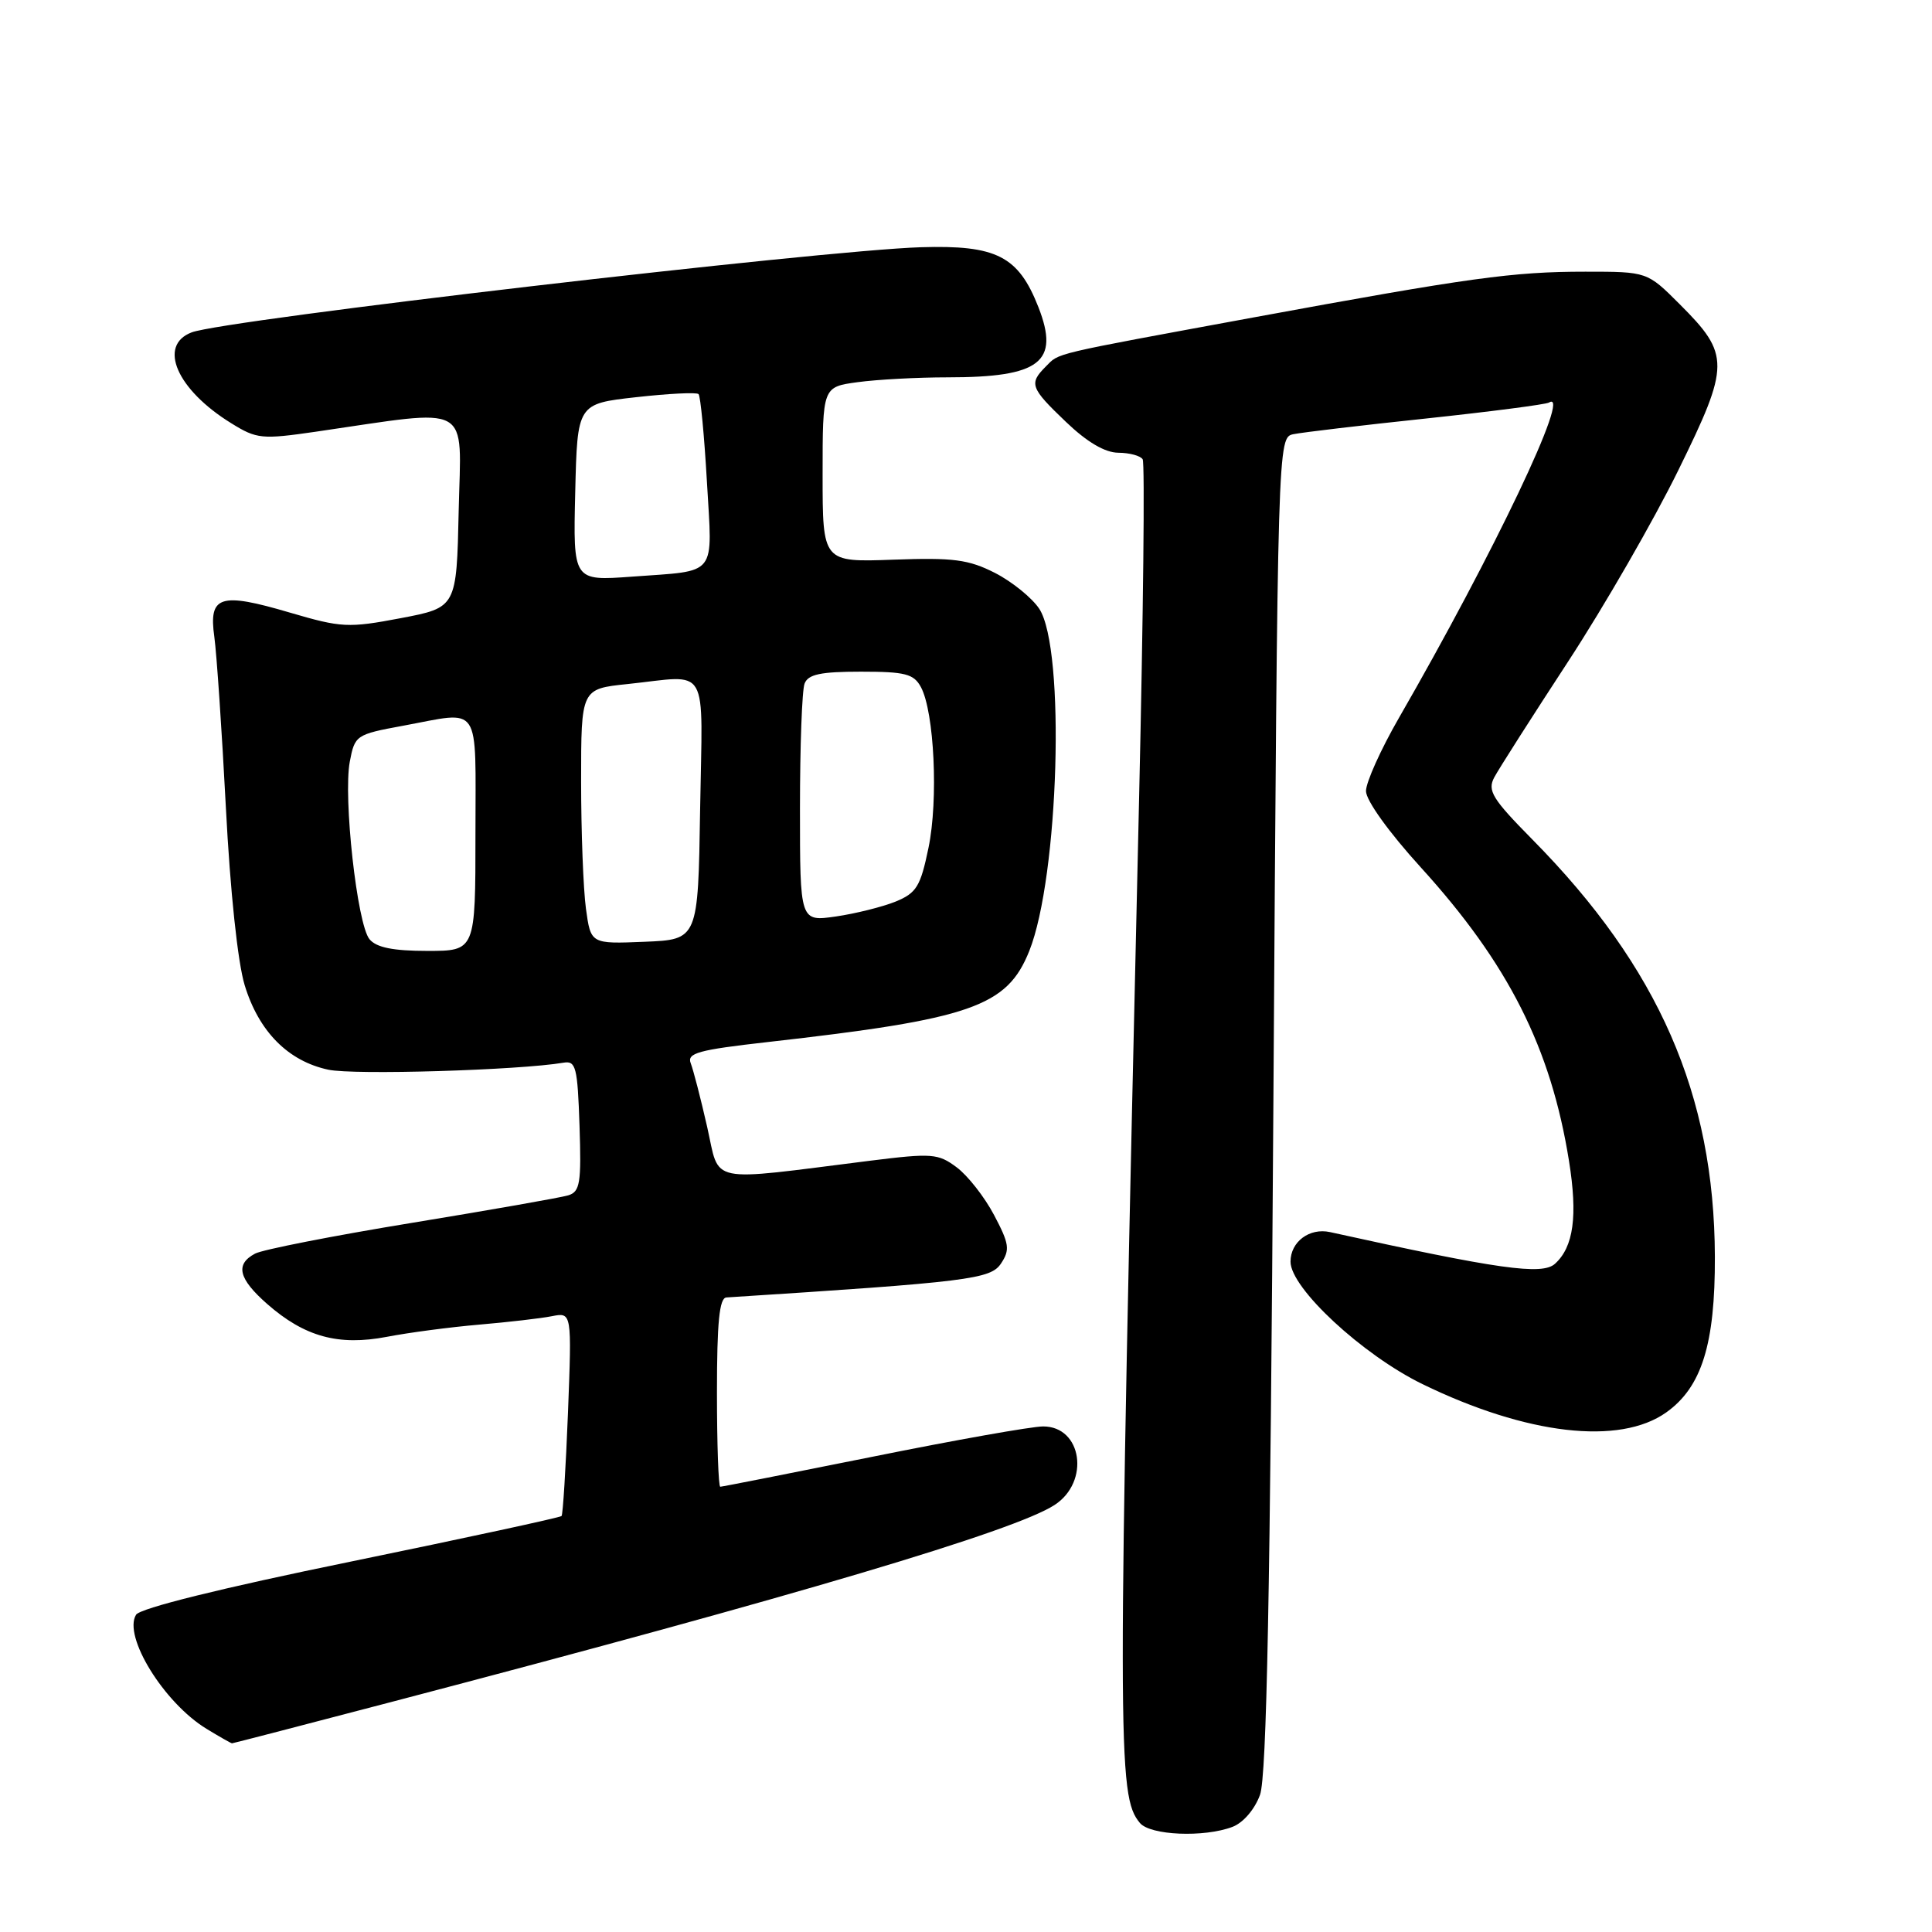 <?xml version="1.0" encoding="UTF-8" standalone="no"?>
<!DOCTYPE svg PUBLIC "-//W3C//DTD SVG 1.1//EN" "http://www.w3.org/Graphics/SVG/1.1/DTD/svg11.dtd" >
<svg xmlns="http://www.w3.org/2000/svg" xmlns:xlink="http://www.w3.org/1999/xlink" version="1.1" viewBox="0 0 256 256">
 <g >
 <path fill="currentColor"
d=" M 163.31 242.07 C 164.73 241.53 166.26 239.75 166.96 237.82 C 167.84 235.38 168.31 211.19 168.73 146.23 C 169.30 57.96 169.30 57.96 171.40 57.53 C 172.56 57.29 180.47 56.35 189.00 55.45 C 197.53 54.54 204.84 53.59 205.25 53.34 C 208.35 51.44 197.98 73.23 185.38 95.10 C 182.97 99.28 181.00 103.65 181.00 104.82 C 181.00 106.06 184.03 110.28 188.27 114.94 C 199.87 127.70 205.50 138.85 207.90 153.83 C 209.07 161.12 208.51 165.23 206.04 167.46 C 204.34 169.00 198.58 168.19 176.24 163.26 C 173.51 162.66 171.00 164.54 171.00 167.18 C 171.00 170.68 180.53 179.52 188.48 183.40 C 202.28 190.12 214.60 191.55 220.79 187.15 C 225.49 183.80 227.27 178.10 227.23 166.50 C 227.15 145.04 219.79 128.20 203.07 111.26 C 197.72 105.84 197.06 104.76 198.00 103.00 C 198.59 101.89 203.00 94.98 207.79 87.65 C 212.58 80.32 219.15 68.91 222.39 62.30 C 229.25 48.34 229.26 46.99 222.56 40.30 C 218.26 36.00 218.26 36.00 210.07 36.00 C 200.44 36.00 194.75 36.79 166.00 42.08 C 138.92 47.07 140.42 46.72 138.57 48.57 C 136.32 50.83 136.52 51.39 141.25 55.91 C 144.05 58.59 146.42 59.98 148.19 59.99 C 149.67 60.00 151.12 60.39 151.41 60.86 C 151.71 61.33 151.49 81.47 150.94 105.61 C 148.03 232.24 148.04 237.93 151.04 241.55 C 152.41 243.20 159.55 243.50 163.31 242.07 Z  M 52.24 225.42 C 105.71 211.40 134.44 202.86 139.73 199.42 C 144.46 196.36 143.39 188.99 138.21 189.01 C 136.72 189.01 126.58 190.81 115.69 193.01 C 104.79 195.20 95.68 197.00 95.44 197.00 C 95.20 197.00 95.00 191.38 95.00 184.50 C 95.00 175.21 95.32 171.98 96.25 171.92 C 128.40 169.86 131.26 169.50 132.64 167.42 C 133.85 165.60 133.74 164.82 131.72 161.00 C 130.46 158.61 128.23 155.77 126.77 154.68 C 124.31 152.84 123.50 152.78 115.31 153.80 C 93.39 156.55 95.44 156.98 93.70 149.31 C 92.85 145.56 91.87 141.78 91.53 140.90 C 90.99 139.54 92.49 139.12 101.70 138.08 C 128.71 135.03 133.43 133.39 136.38 126.02 C 140.31 116.18 141.20 86.01 137.71 80.67 C 136.75 79.22 134.11 77.08 131.85 75.92 C 128.33 74.13 126.33 73.87 118.36 74.16 C 109.00 74.50 109.00 74.50 109.00 62.89 C 109.00 51.27 109.00 51.27 113.64 50.64 C 116.19 50.29 121.56 50.00 125.57 50.00 C 137.84 50.00 140.44 47.99 137.60 40.71 C 134.94 33.93 132.05 32.45 122.00 32.76 C 108.68 33.18 29.72 42.39 25.40 44.04 C 20.87 45.76 23.42 51.63 30.64 56.08 C 34.02 58.18 34.69 58.24 41.87 57.20 C 62.82 54.15 61.10 53.20 60.78 67.63 C 60.50 80.50 60.50 80.50 53.10 81.91 C 46.14 83.23 45.25 83.18 38.40 81.17 C 29.14 78.44 27.63 78.93 28.40 84.39 C 28.71 86.65 29.40 96.83 29.93 107.00 C 30.50 118.08 31.50 127.52 32.42 130.54 C 34.29 136.68 38.17 140.60 43.50 141.74 C 46.87 142.47 68.79 141.81 74.68 140.81 C 76.31 140.53 76.53 141.42 76.79 149.17 C 77.04 156.78 76.86 157.91 75.29 158.39 C 74.30 158.69 64.97 160.33 54.55 162.04 C 44.12 163.75 34.79 165.58 33.80 166.11 C 31.13 167.53 31.60 169.44 35.41 172.79 C 40.36 177.13 44.84 178.36 51.24 177.14 C 54.13 176.58 59.65 175.85 63.50 175.52 C 67.35 175.19 71.69 174.69 73.14 174.40 C 75.77 173.89 75.77 173.89 75.26 187.20 C 74.97 194.51 74.59 200.67 74.41 200.88 C 74.23 201.08 61.66 203.80 46.48 206.92 C 29.34 210.43 18.56 213.10 18.03 213.96 C 16.27 216.80 21.72 225.64 27.37 229.08 C 29.09 230.13 30.61 230.99 30.74 231.00 C 30.87 231.00 40.54 228.49 52.24 225.42 Z  M 48.96 124.45 C 47.32 122.47 45.46 105.66 46.35 100.92 C 47.01 97.43 47.18 97.31 53.38 96.17 C 63.90 94.23 63.00 92.89 63.00 110.50 C 63.00 126.00 63.00 126.00 56.62 126.00 C 52.08 126.00 49.87 125.55 48.96 124.45 Z  M 77.64 120.40 C 77.29 117.83 77.00 110.22 77.00 103.50 C 77.00 91.28 77.00 91.28 83.15 90.64 C 94.17 89.49 93.08 87.62 92.77 107.25 C 92.50 124.50 92.50 124.50 85.39 124.79 C 78.28 125.08 78.28 125.08 77.64 120.40 Z  M 106.00 107.14 C 106.00 98.90 106.27 91.45 106.61 90.58 C 107.08 89.35 108.74 89.00 114.07 89.00 C 119.96 89.00 121.08 89.29 122.03 91.05 C 123.80 94.37 124.35 105.99 123.03 112.34 C 121.97 117.47 121.44 118.33 118.66 119.47 C 116.92 120.17 113.36 121.06 110.75 121.44 C 106.00 122.12 106.00 122.12 106.00 107.14 Z  M 76.22 65.24 C 76.50 53.50 76.50 53.50 84.29 52.63 C 88.58 52.15 92.30 51.96 92.56 52.22 C 92.82 52.48 93.32 57.70 93.67 63.82 C 94.40 76.60 95.22 75.56 83.72 76.41 C 75.94 76.98 75.94 76.98 76.22 65.24 Z "/>
</g>
</svg>